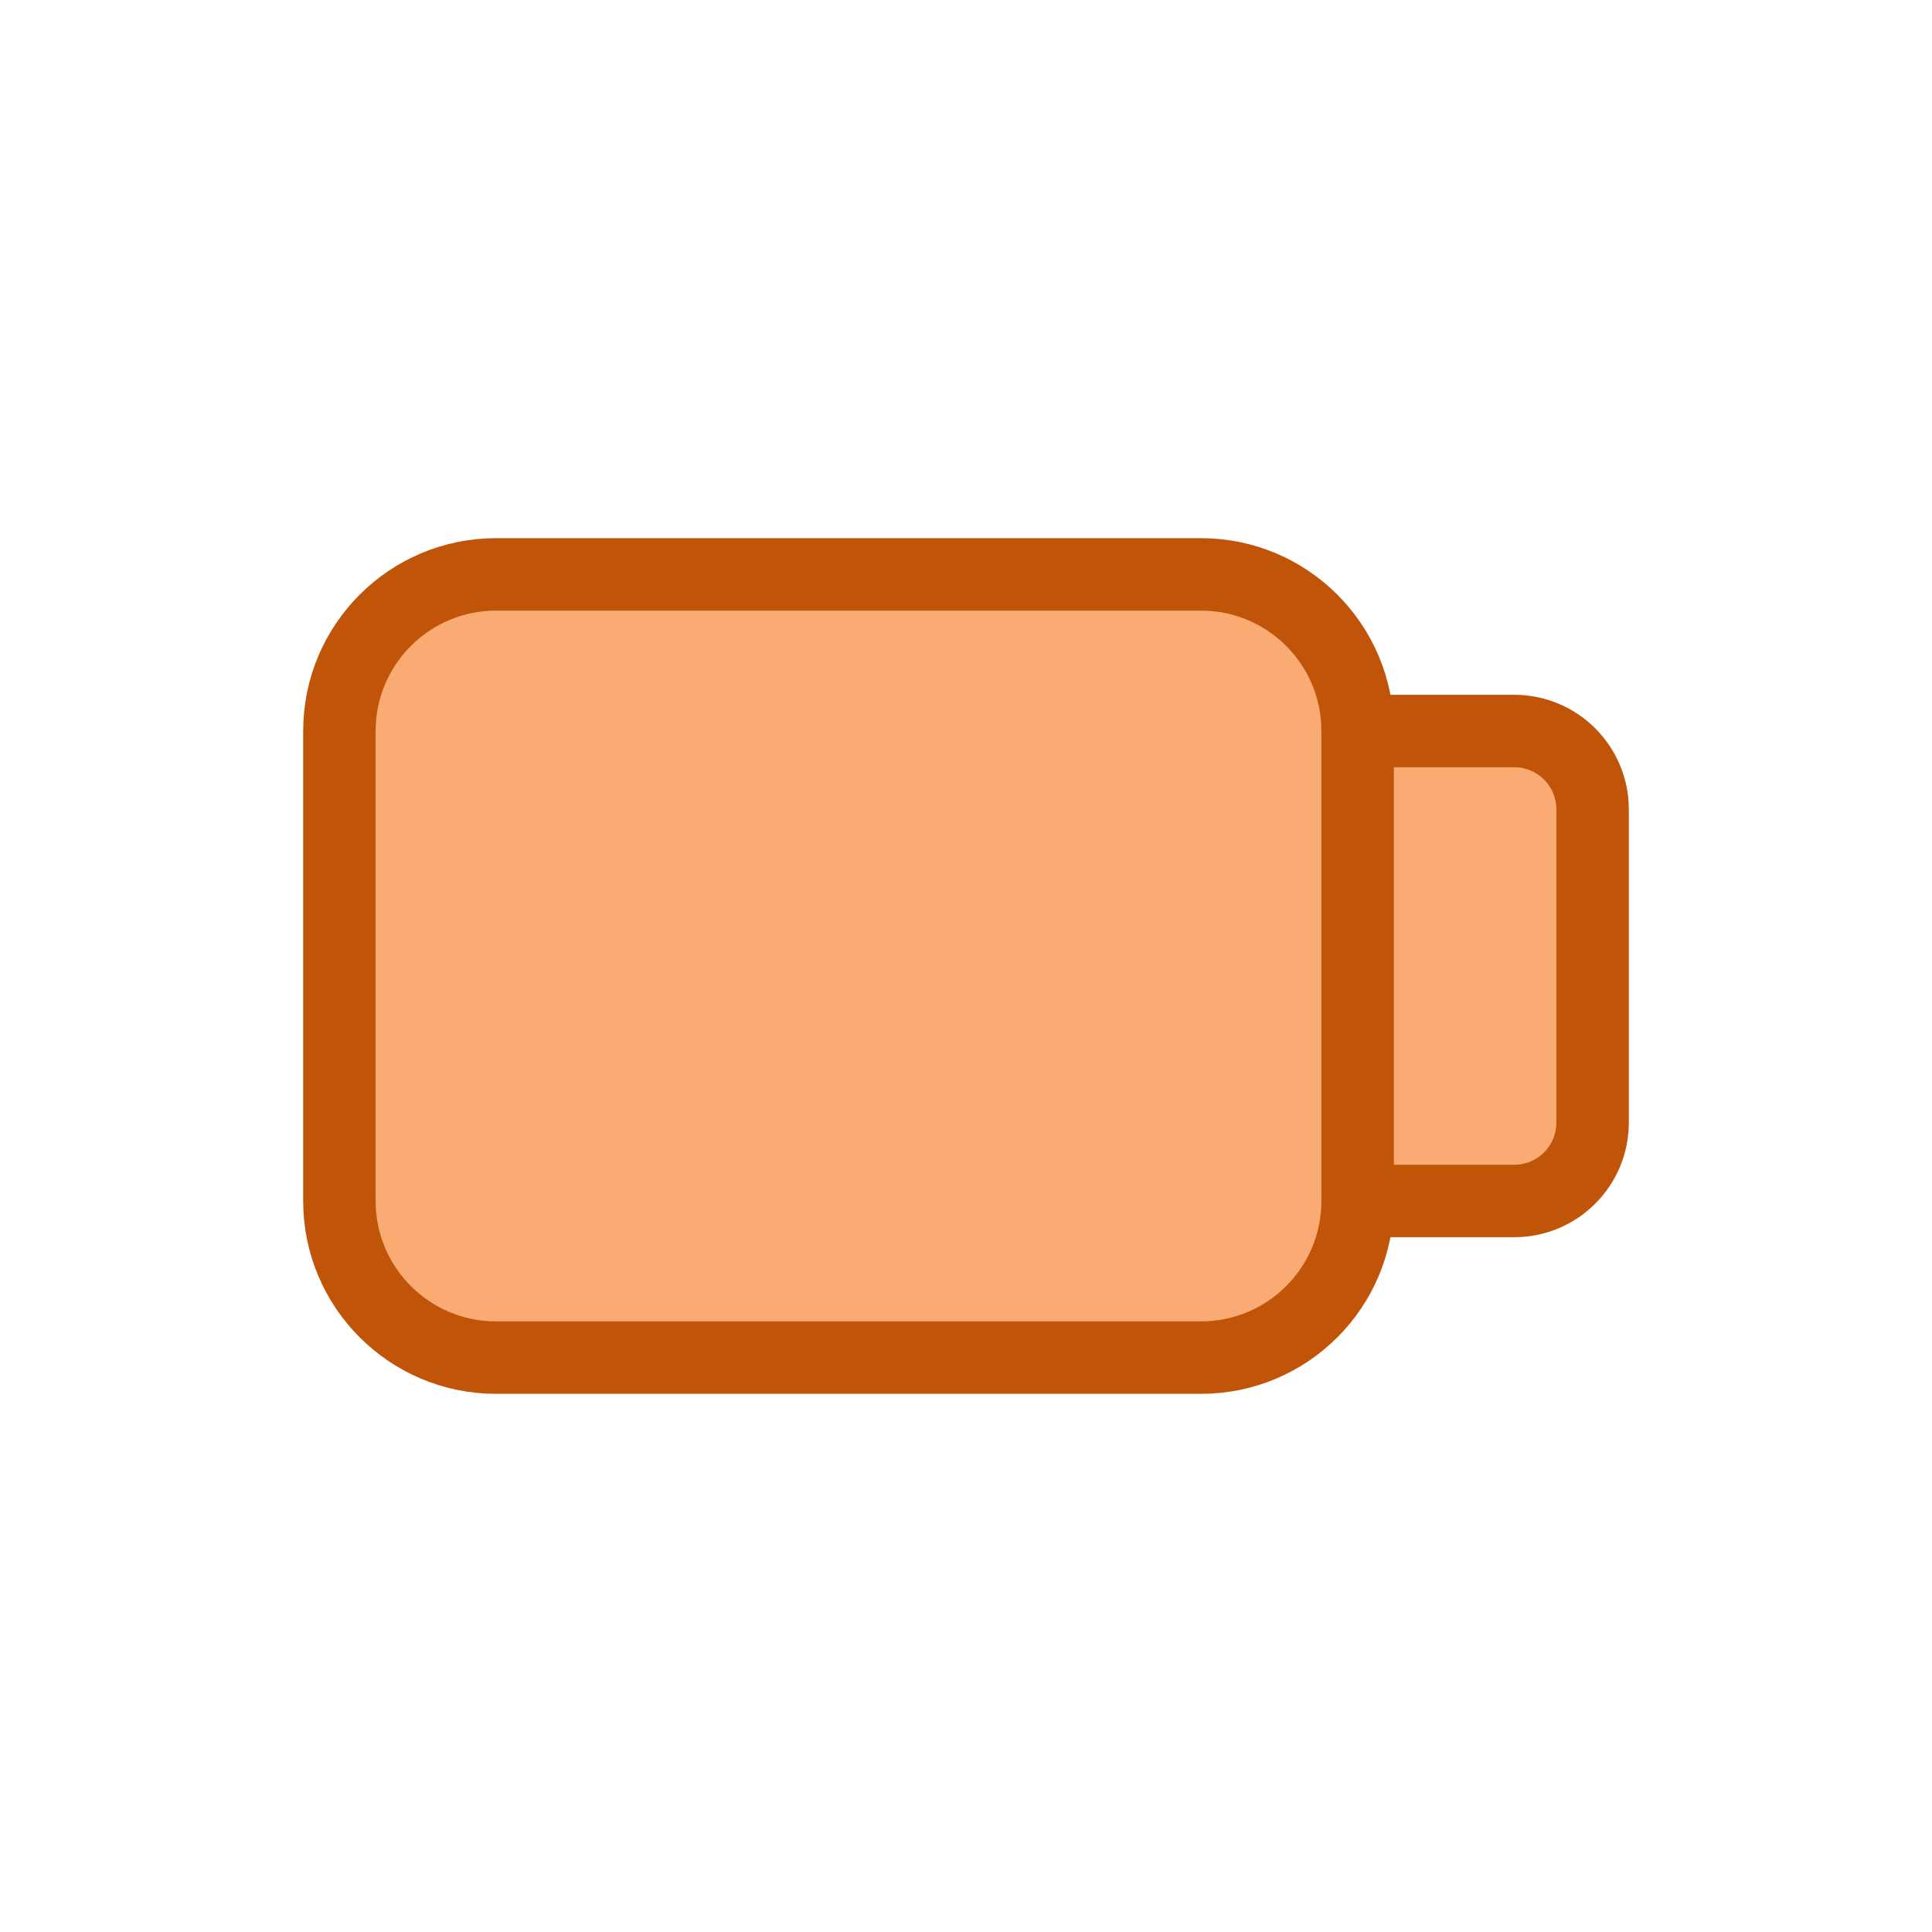 <svg xmlns="http://www.w3.org/2000/svg" width="40" height="40" viewBox="0 0 40 40" fill="none">
  <path d="M24.865 11.892H10.271C8.479 11.892 7.027 13.344 7.027 15.135V24.865C7.027 26.656 8.479 28.108 10.271 28.108H24.865C26.656 28.108 28.108 26.656 28.108 24.865V15.135C28.108 13.344 26.656 11.892 24.865 11.892Z" fill="#F9AB73"/>
  <path d="M28.108 15.135H31.352C32.247 15.135 32.973 15.862 32.973 16.757V23.243C32.973 24.138 32.247 24.865 31.352 24.865H28.108V15.135Z" fill="#F9AB73"/>
  <path d="M28.108 15.135C28.108 13.344 26.656 11.892 24.865 11.892H10.271C8.479 11.892 7.027 13.344 7.027 15.135V24.865C7.027 26.656 8.479 28.108 10.271 28.108H24.865C26.656 28.108 28.108 26.656 28.108 24.865M28.108 15.135V24.865M28.108 15.135H31.352C32.247 15.135 32.973 15.862 32.973 16.757V23.243C32.973 24.138 32.247 24.865 31.352 24.865H28.108" stroke="#C05509" stroke-width="1.5" stroke-linecap="round" stroke-linejoin="round"/>
</svg>
